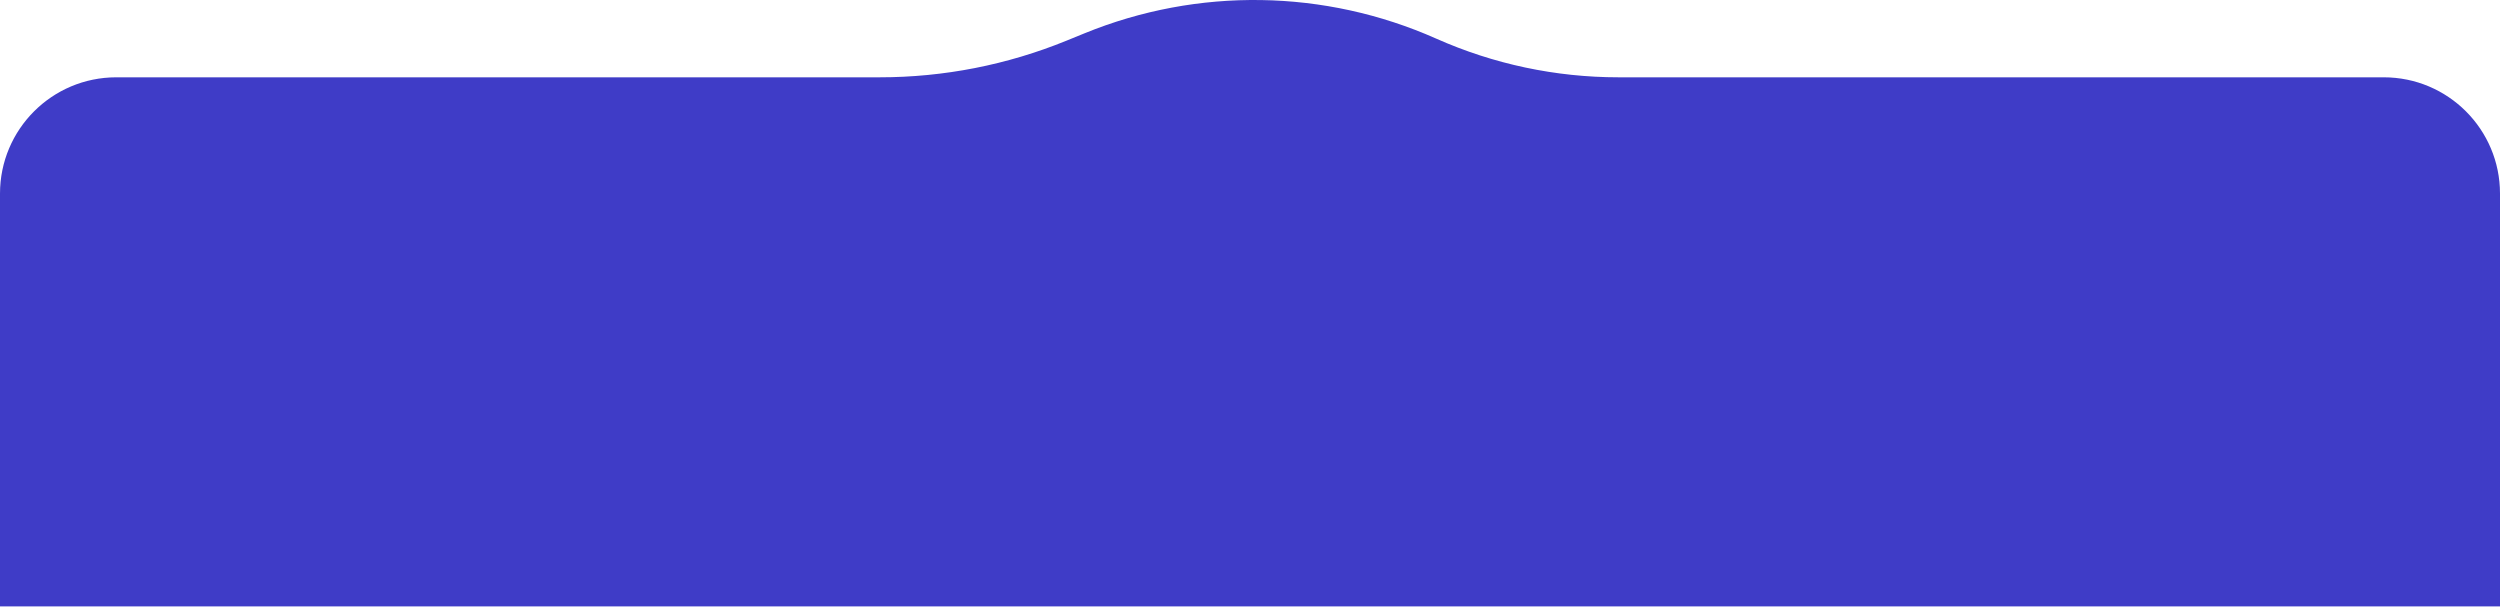 <svg width="430" height="105" viewBox="0 0 430 105" fill="none" xmlns="http://www.w3.org/2000/svg">
<path d="M0 33.297C0 22.251 8.954 13.297 20 13.297H151.315C162.333 13.297 173.247 11.155 183.448 6.991L186.563 5.72C206.008 -2.217 227.849 -1.882 247.041 6.648C256.904 11.032 267.577 13.297 278.37 13.297L410 13.297C421.046 13.297 430 22.251 430 33.297V104.297H0V33.297Z" fill="#3F3CC7"/>
</svg>
